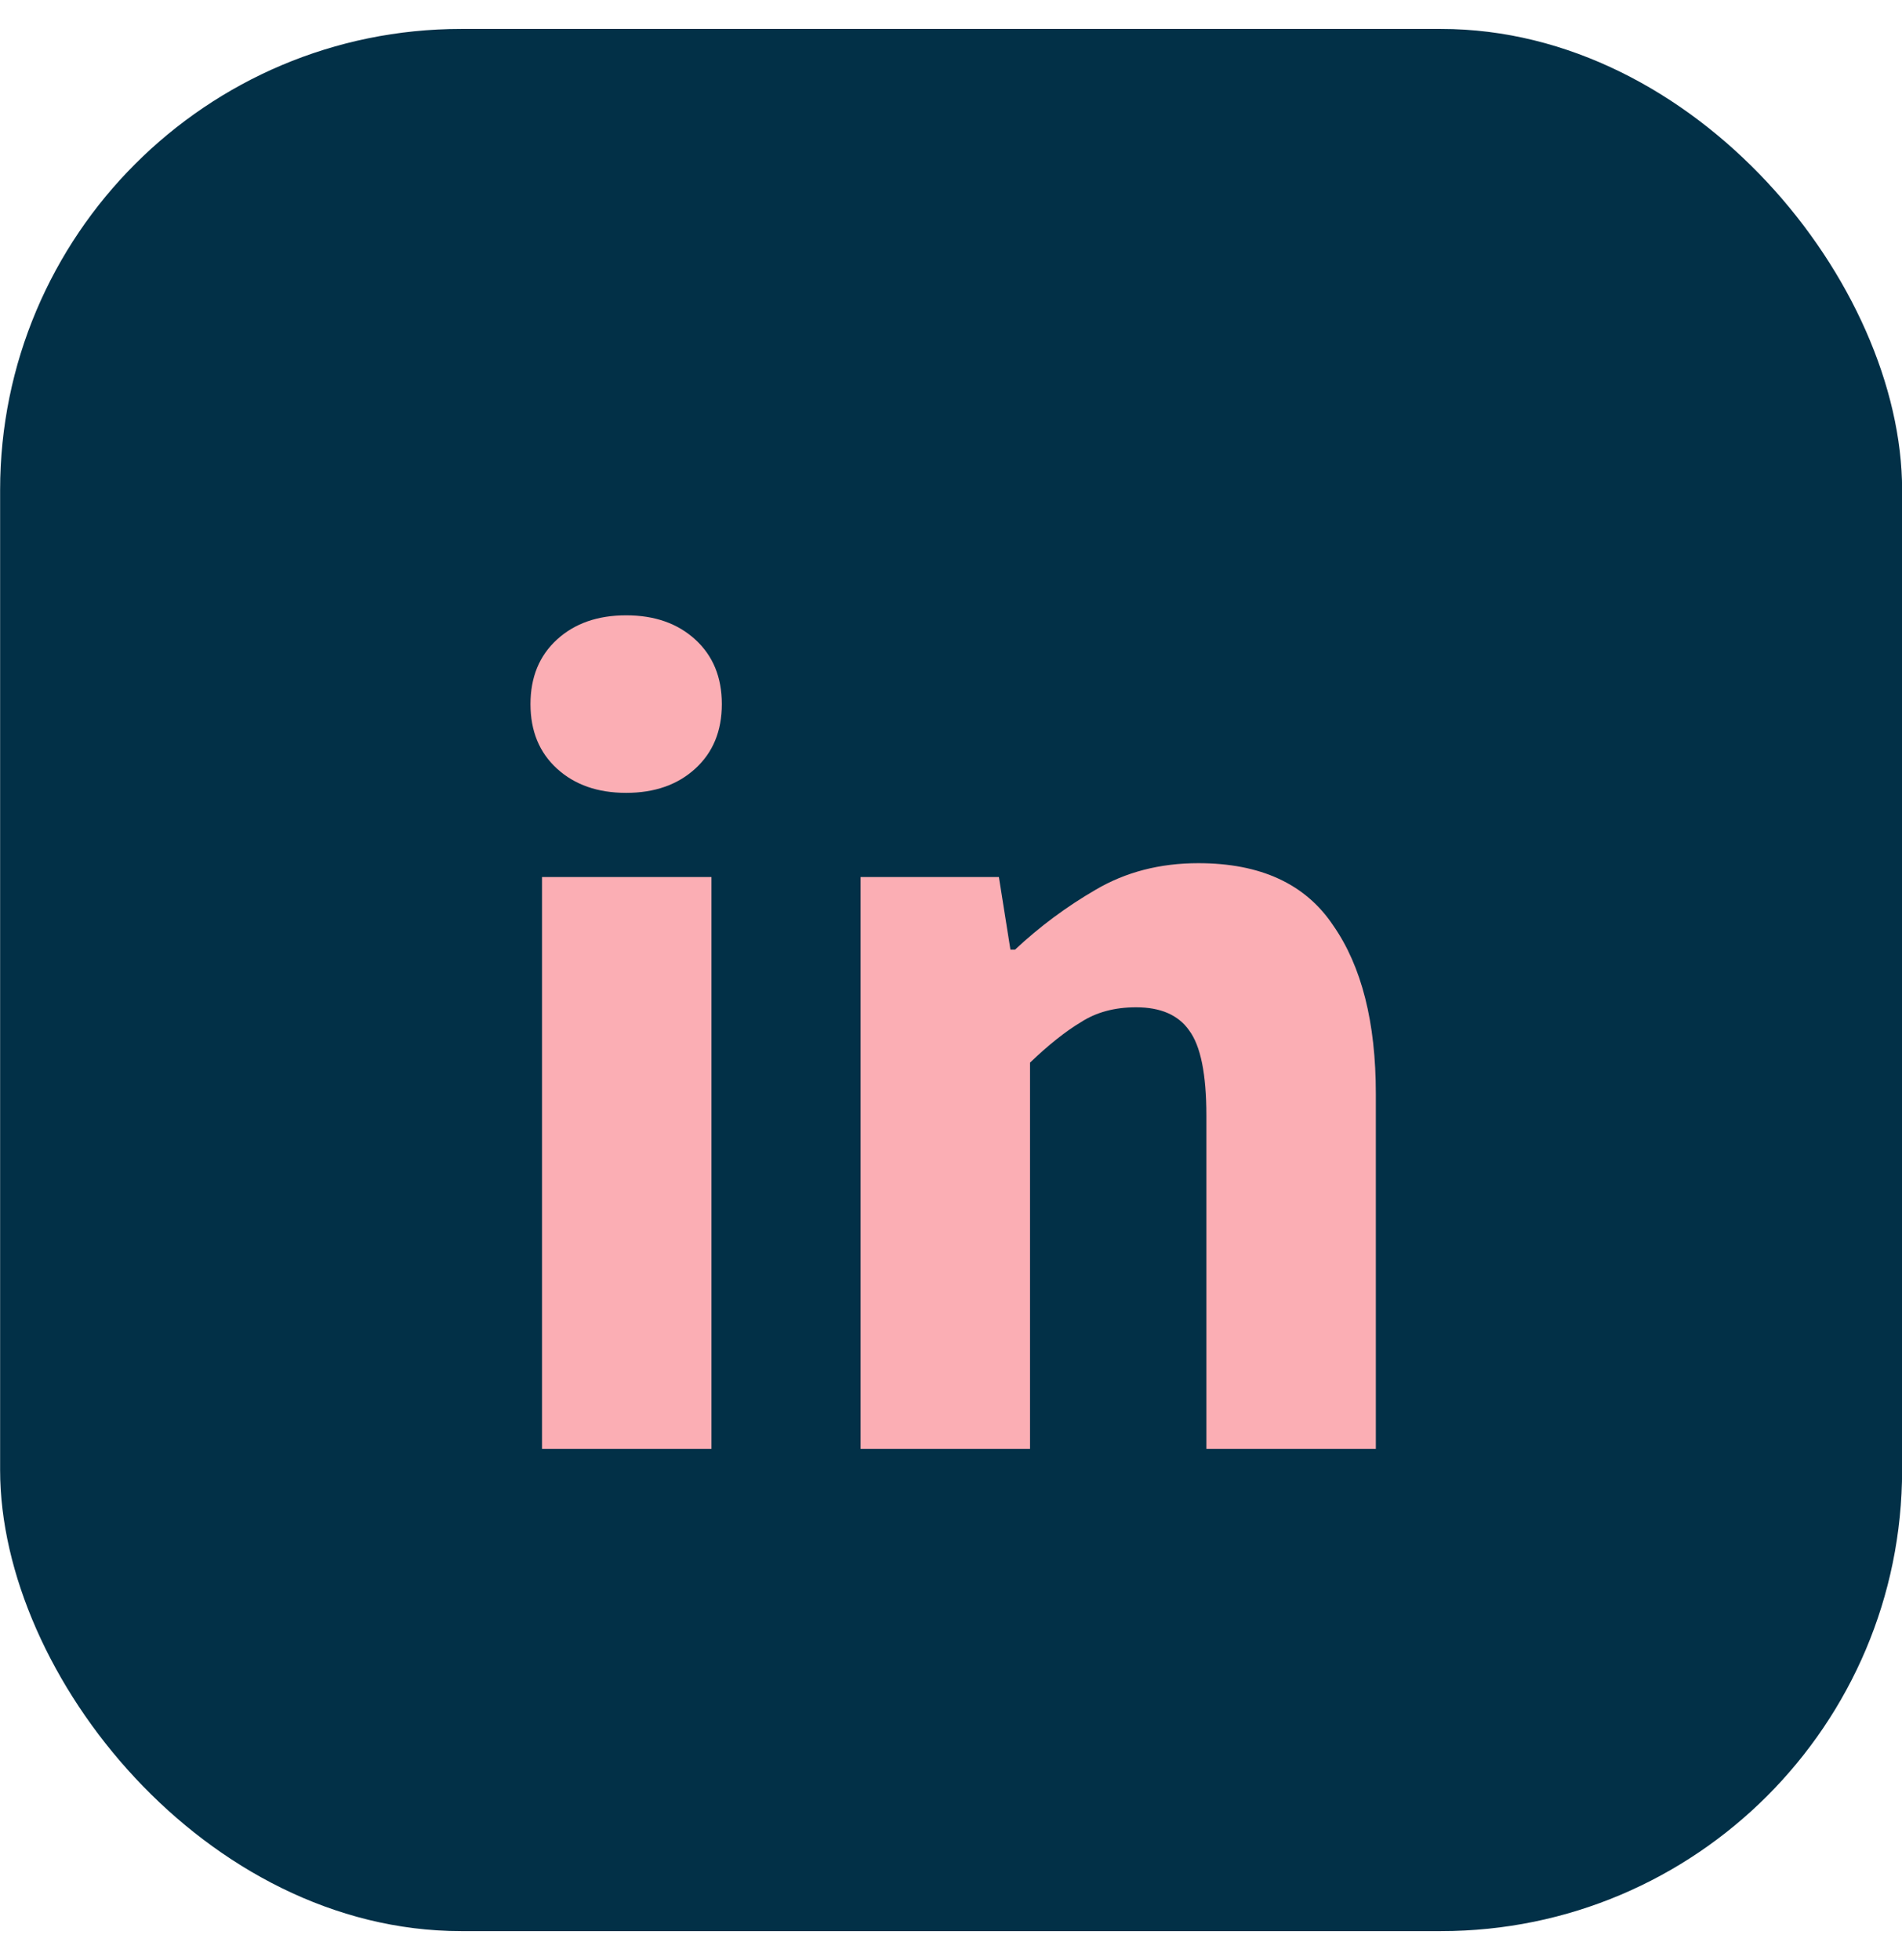 <svg width="33" height="34" viewBox="0 0 33 34" fill="none" xmlns="http://www.w3.org/2000/svg">
<g filter="url(#filter0_b_71_1057)">
<rect x="0.002" y="0.502" width="33" height="33" rx="8" fill="#023047"/>
<path d="M9.404 25.135V15.215H12.344V25.135H9.404ZM10.864 13.755C10.37 13.755 9.97 13.615 9.664 13.335C9.357 13.055 9.204 12.682 9.204 12.215C9.204 11.749 9.357 11.375 9.664 11.095C9.97 10.815 10.37 10.675 10.864 10.675C11.357 10.675 11.757 10.815 12.063 11.095C12.37 11.375 12.524 11.749 12.524 12.215C12.524 12.682 12.37 13.055 12.063 13.335C11.757 13.615 11.357 13.755 10.864 13.755ZM14.931 25.135V15.215H17.331L17.531 16.475H17.611C18.038 16.075 18.504 15.729 19.011 15.435C19.531 15.129 20.124 14.975 20.791 14.975C21.871 14.975 22.651 15.335 23.131 16.055C23.624 16.762 23.871 17.735 23.871 18.975V25.135H20.931V19.355C20.931 18.635 20.831 18.142 20.631 17.875C20.444 17.609 20.137 17.475 19.711 17.475C19.337 17.475 19.017 17.562 18.751 17.735C18.484 17.895 18.191 18.129 17.871 18.435V25.135H14.931Z" fill="#FBAEB4"/>
</g>
<defs>
<filter id="filter0_b_71_1057" x="-39.998" y="-39.498" width="113" height="113" filterUnits="userSpaceOnUse" color-interpolation-filters="sRGB">
<feFlood flood-opacity="0" result="BackgroundImageFix"/>
<feGaussianBlur in="BackgroundImageFix" stdDeviation="20"/>
<feComposite in2="SourceAlpha" operator="in" result="effect1_backgroundBlur_71_1057"/>
<feBlend mode="normal" in="SourceGraphic" in2="effect1_backgroundBlur_71_1057" result="shape"/>
</filter>
</defs>
</svg>
